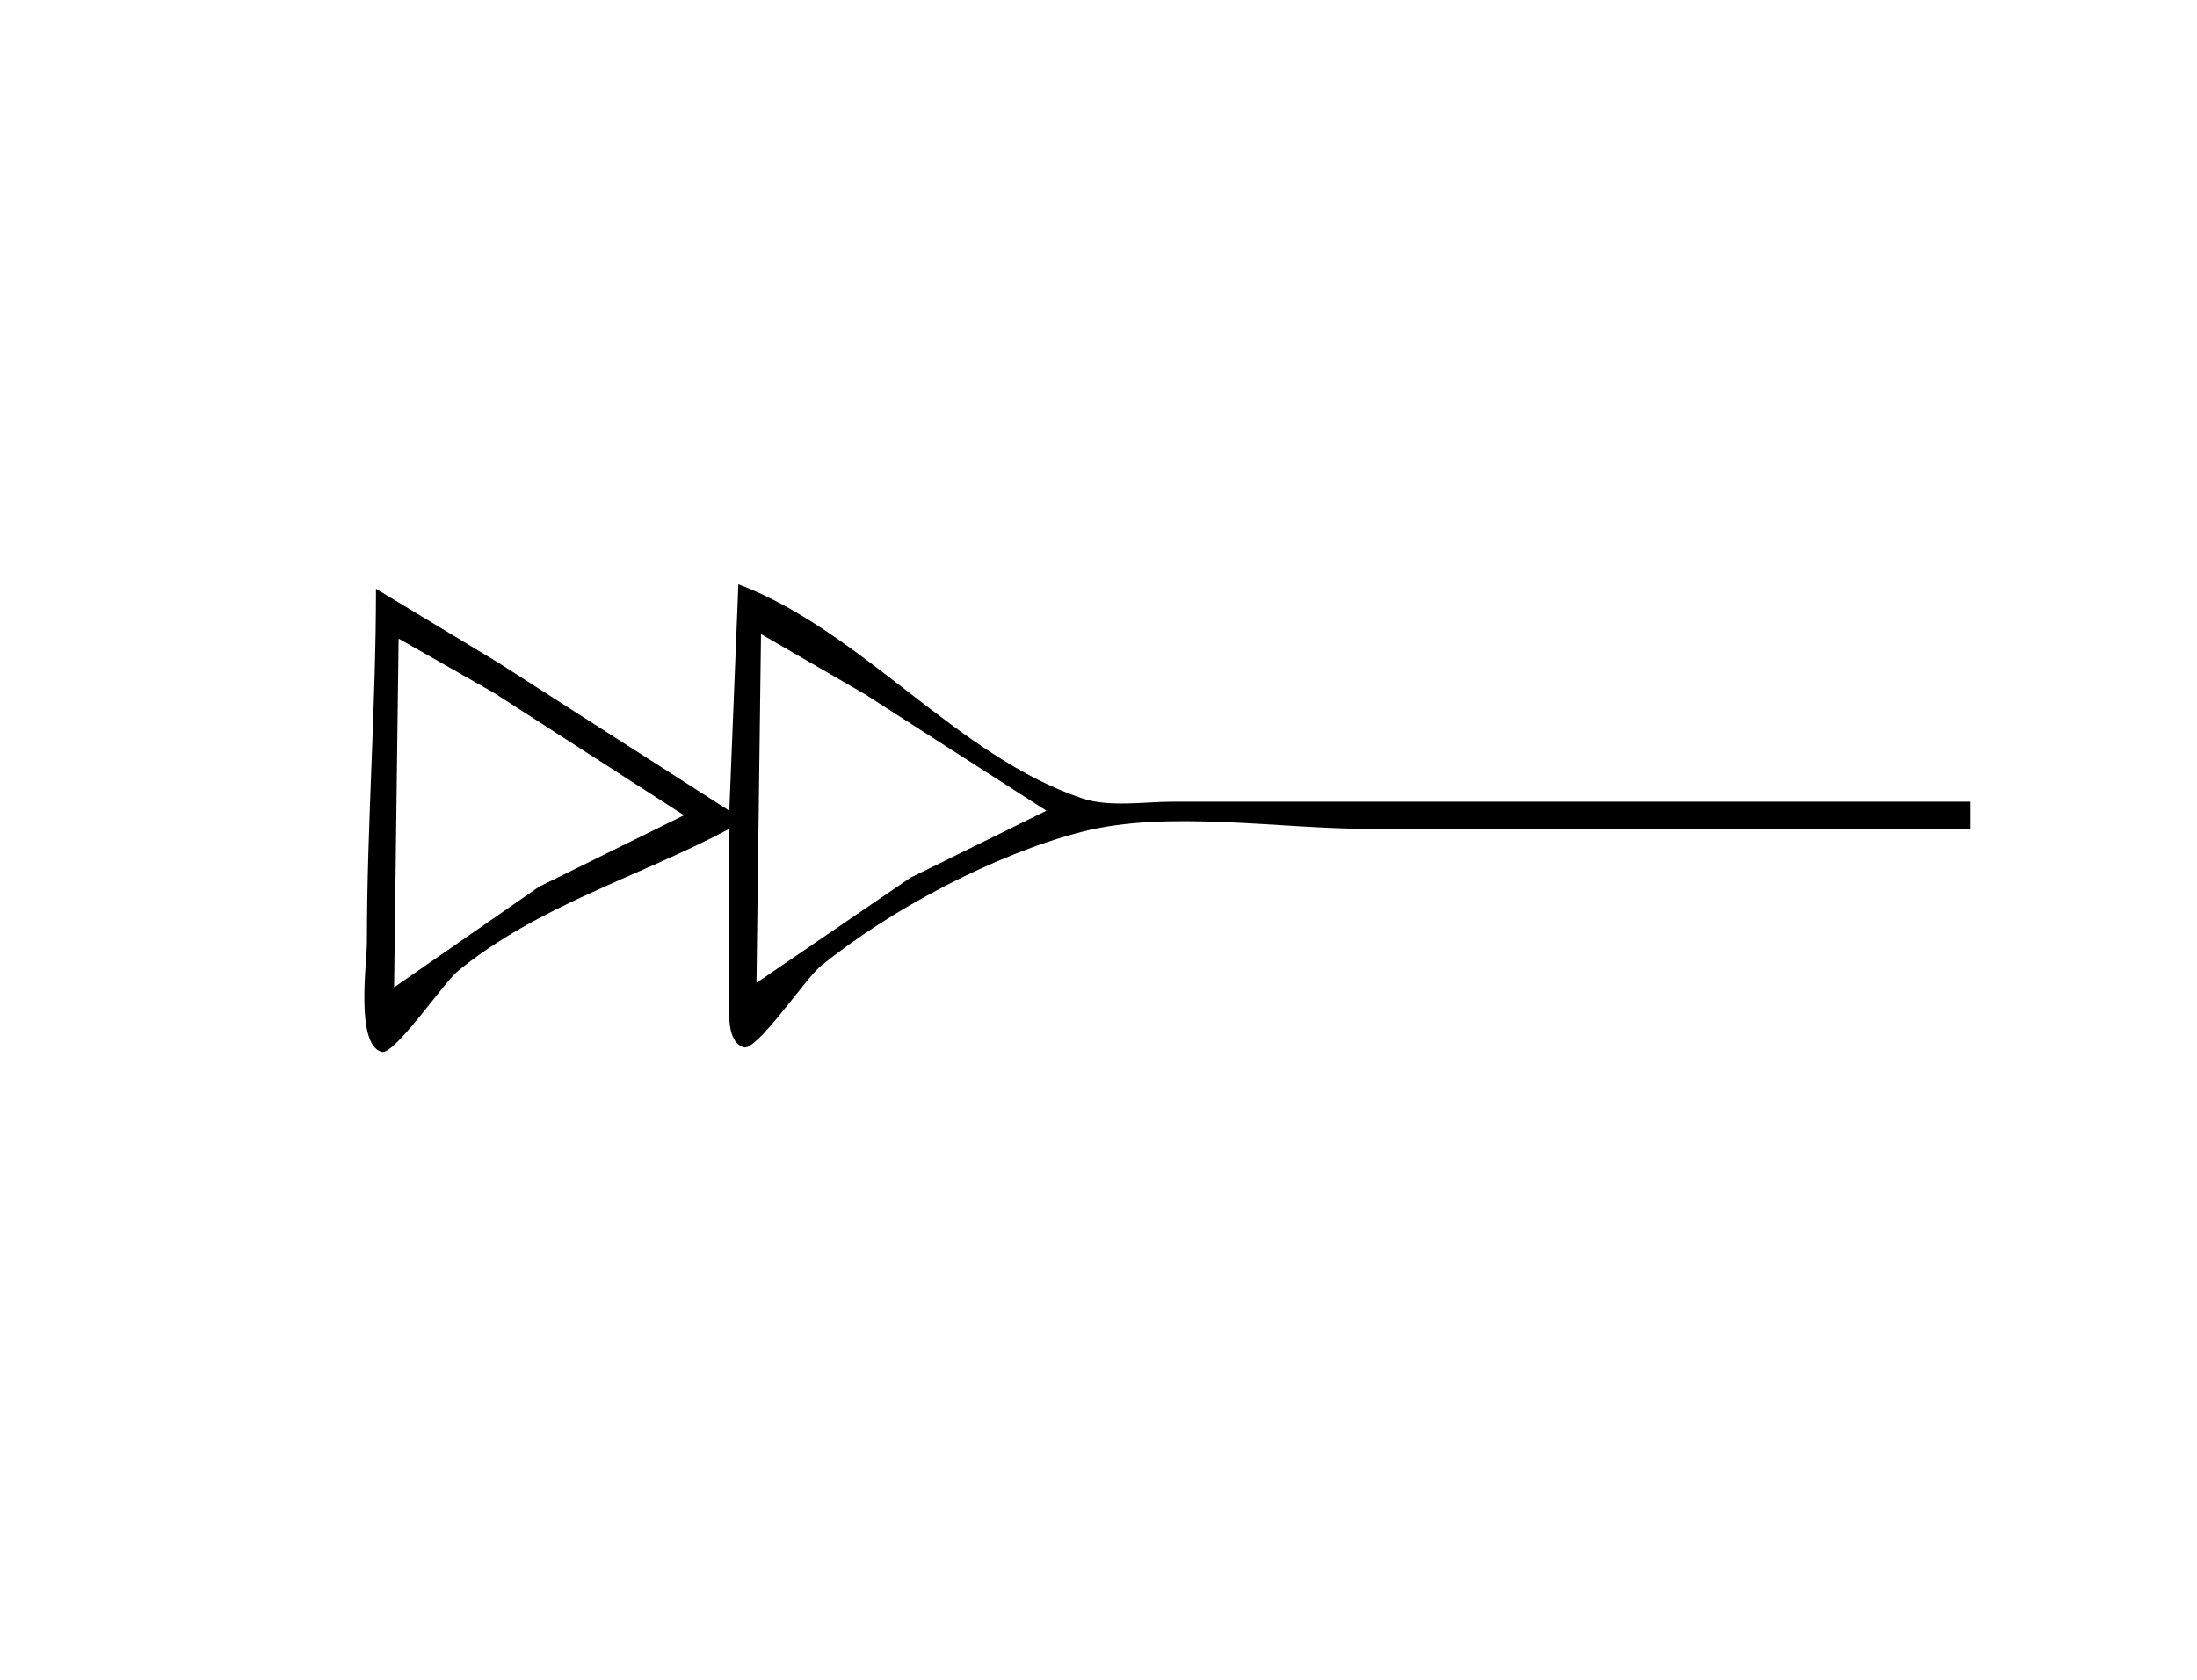<?xml version="1.0" standalone="yes"?>
<svg xmlns="http://www.w3.org/2000/svg" width="485" height="371">
<path style="fill:#ffffff; stroke:none;" d="M0 0L0 371L485 371L485 0L0 0z"/>
<path style="fill:#000000; stroke:none;" d="M163 129L161 179L110 146.308L83 130C83 156.007 81 181.955 81 208C81 212.641 78.428 230.529 84.224 232.248C87.036 233.083 97.947 216.968 101 214.465C118.774 199.889 141.075 193.611 161 183L161 220C161.005 223.088 160.246 230.068 164.224 231.248C167.037 232.083 177.946 215.968 181 213.465C196.347 200.885 219.691 188.55 239 183.61C257.746 178.813 282.634 183 302 183L435 183L435 177L299 177L259 177C252.806 177 244.933 178.275 239 176.298C211.32 167.071 190.41 139.374 163 129z"/>
<path style="fill:#ffffff; stroke:none;" d="M168 140L167 217L201 193.781L231 179L191 153.308L168 140M88 141L87 218L119 195.781L151 180L109 152.947L88 141z"/>
</svg>
